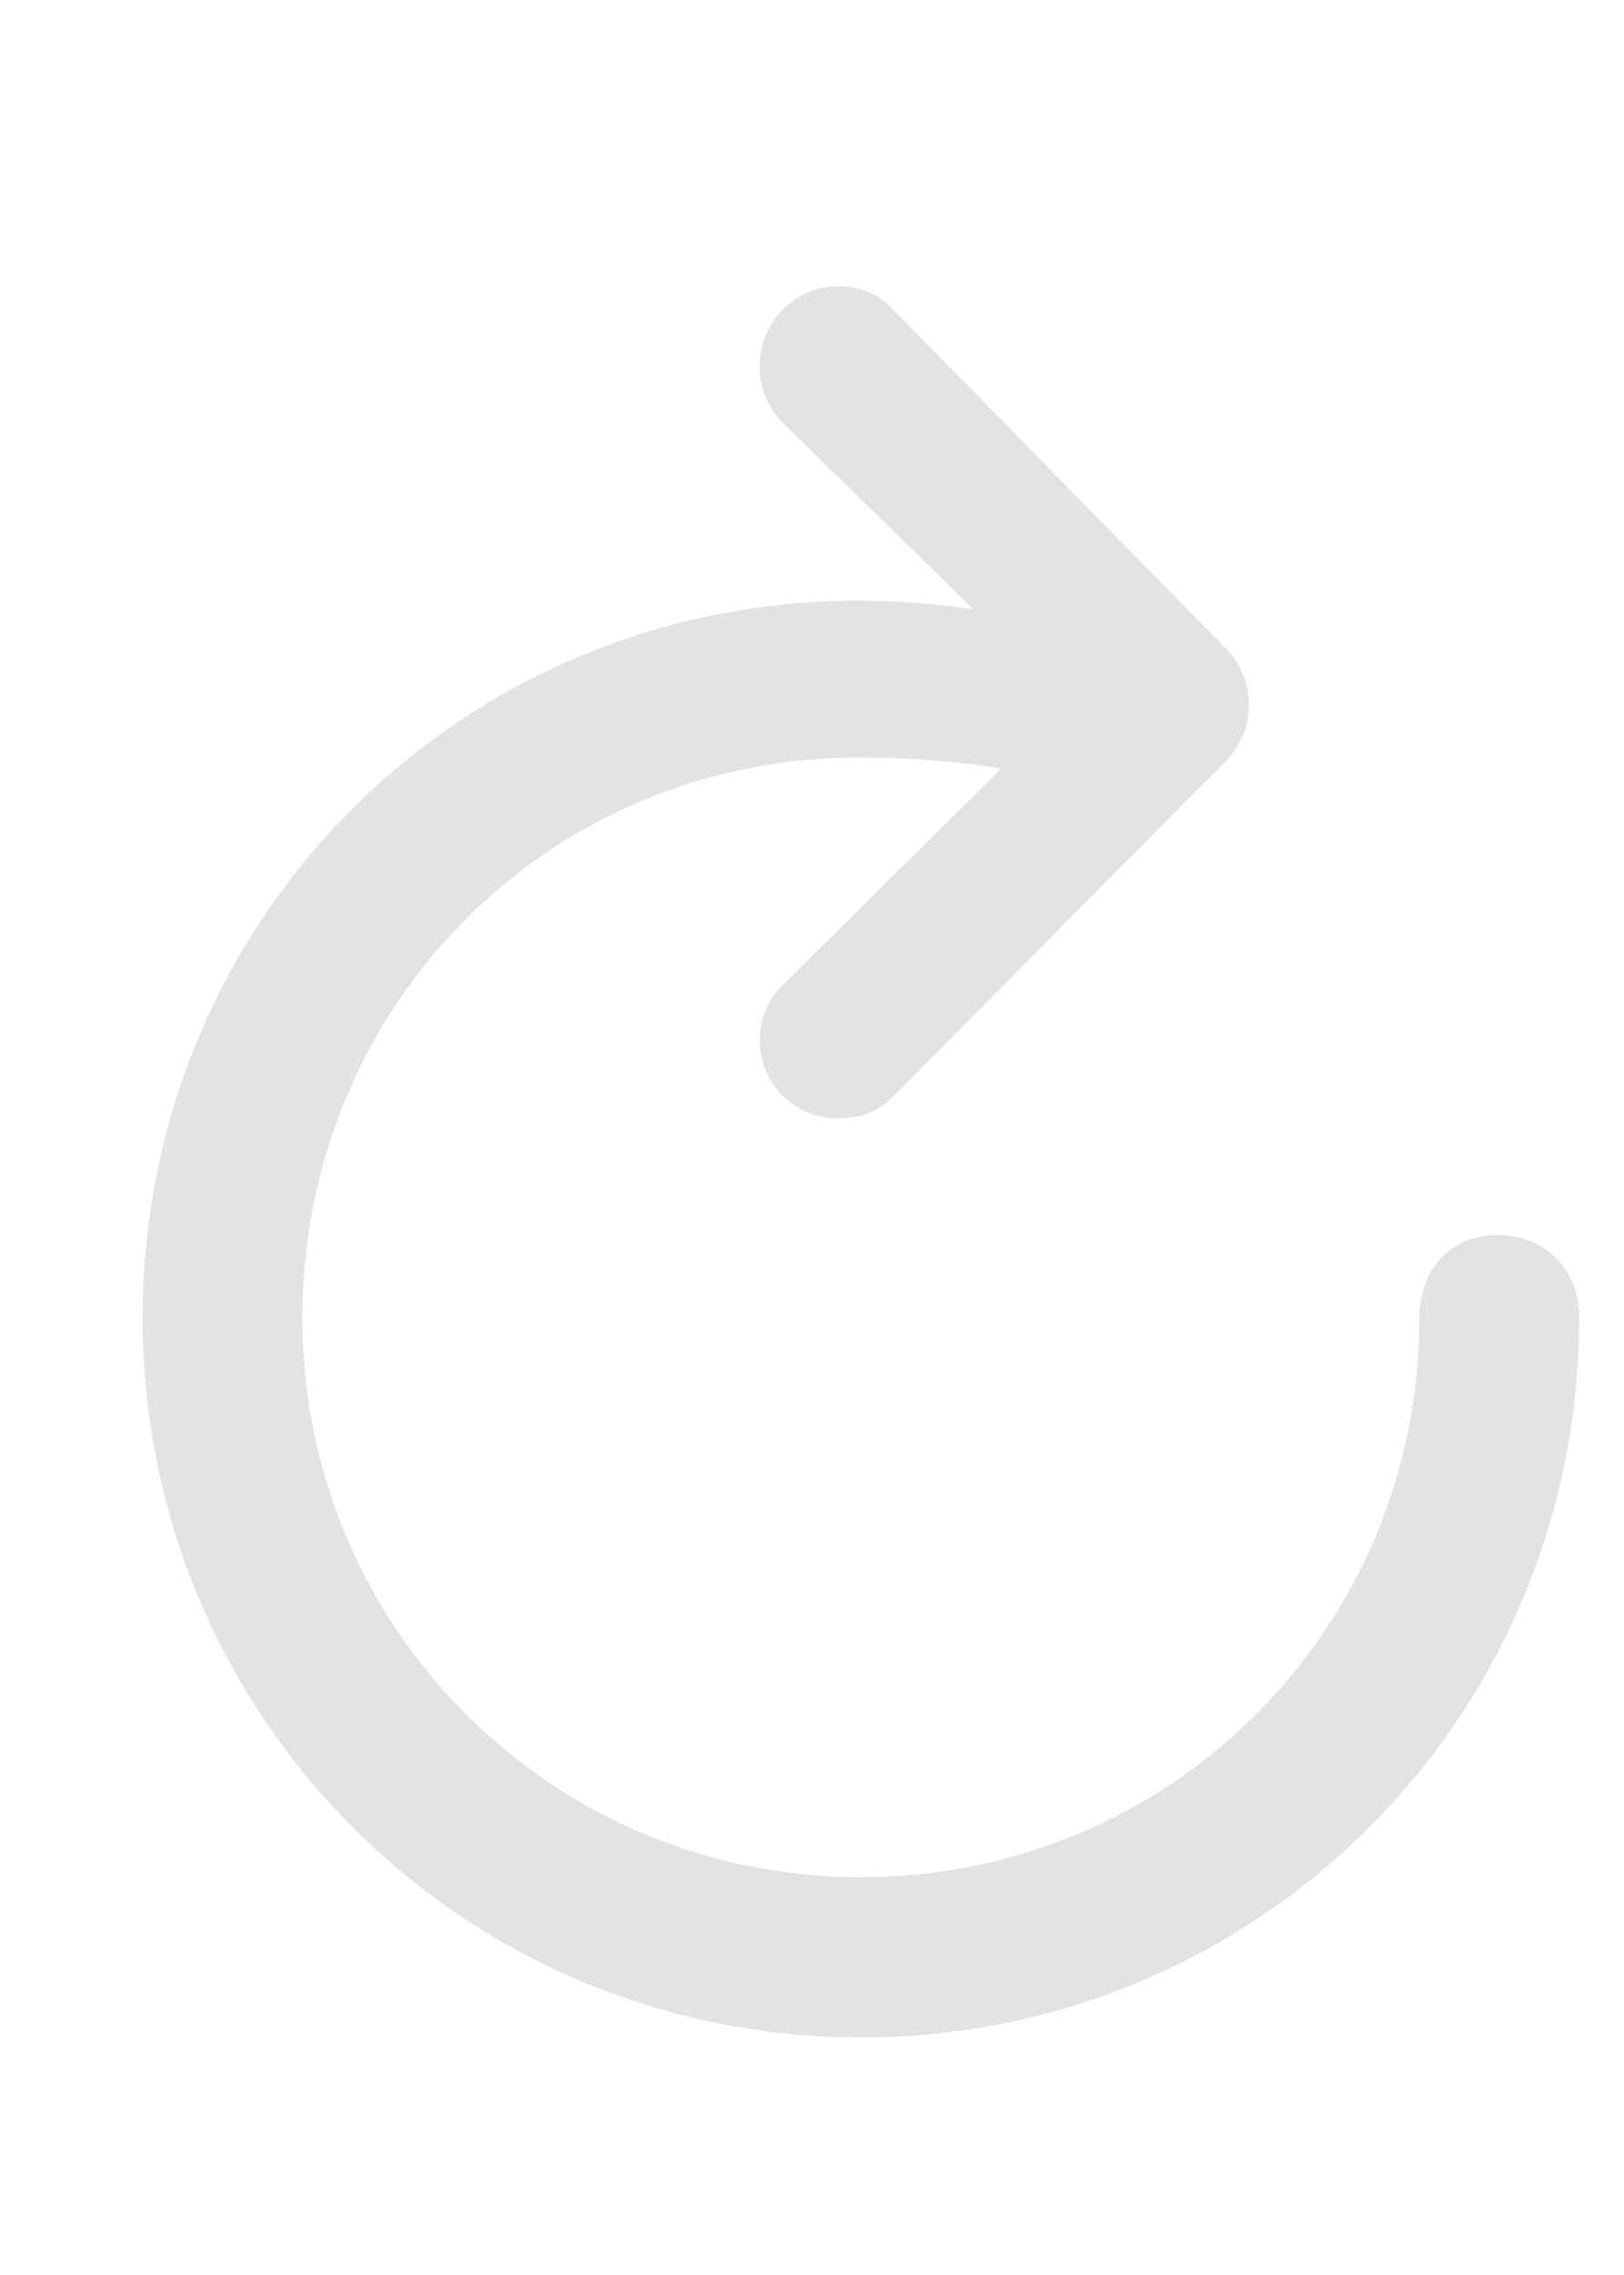 <svg width="5" height="7" viewBox="0 0 5 7" fill="none" xmlns="http://www.w3.org/2000/svg">
<path d="M2.579 3.441C2.651 3.441 2.707 3.419 2.752 3.372L3.766 2.35C3.821 2.296 3.845 2.237 3.845 2.167C3.845 2.101 3.818 2.036 3.766 1.987L2.752 0.955C2.707 0.906 2.651 0.881 2.579 0.881C2.445 0.881 2.339 0.992 2.339 1.128C2.339 1.195 2.364 1.25 2.406 1.297L2.997 1.875C2.881 1.858 2.762 1.848 2.643 1.848C1.419 1.848 0.439 2.828 0.439 4.055C0.439 5.282 1.426 6.269 2.651 6.269C3.877 6.269 4.862 5.282 4.862 4.055C4.862 3.906 4.758 3.8 4.61 3.8C4.466 3.8 4.37 3.906 4.37 4.055C4.37 5.01 3.605 5.776 2.651 5.776C1.698 5.776 0.931 5.01 0.931 4.055C0.931 3.093 1.691 2.331 2.643 2.331C2.804 2.331 2.952 2.343 3.083 2.365L2.408 3.033C2.364 3.078 2.339 3.132 2.339 3.199C2.339 3.335 2.445 3.441 2.579 3.441Z" fill="#E3E3E3"/>
</svg>
